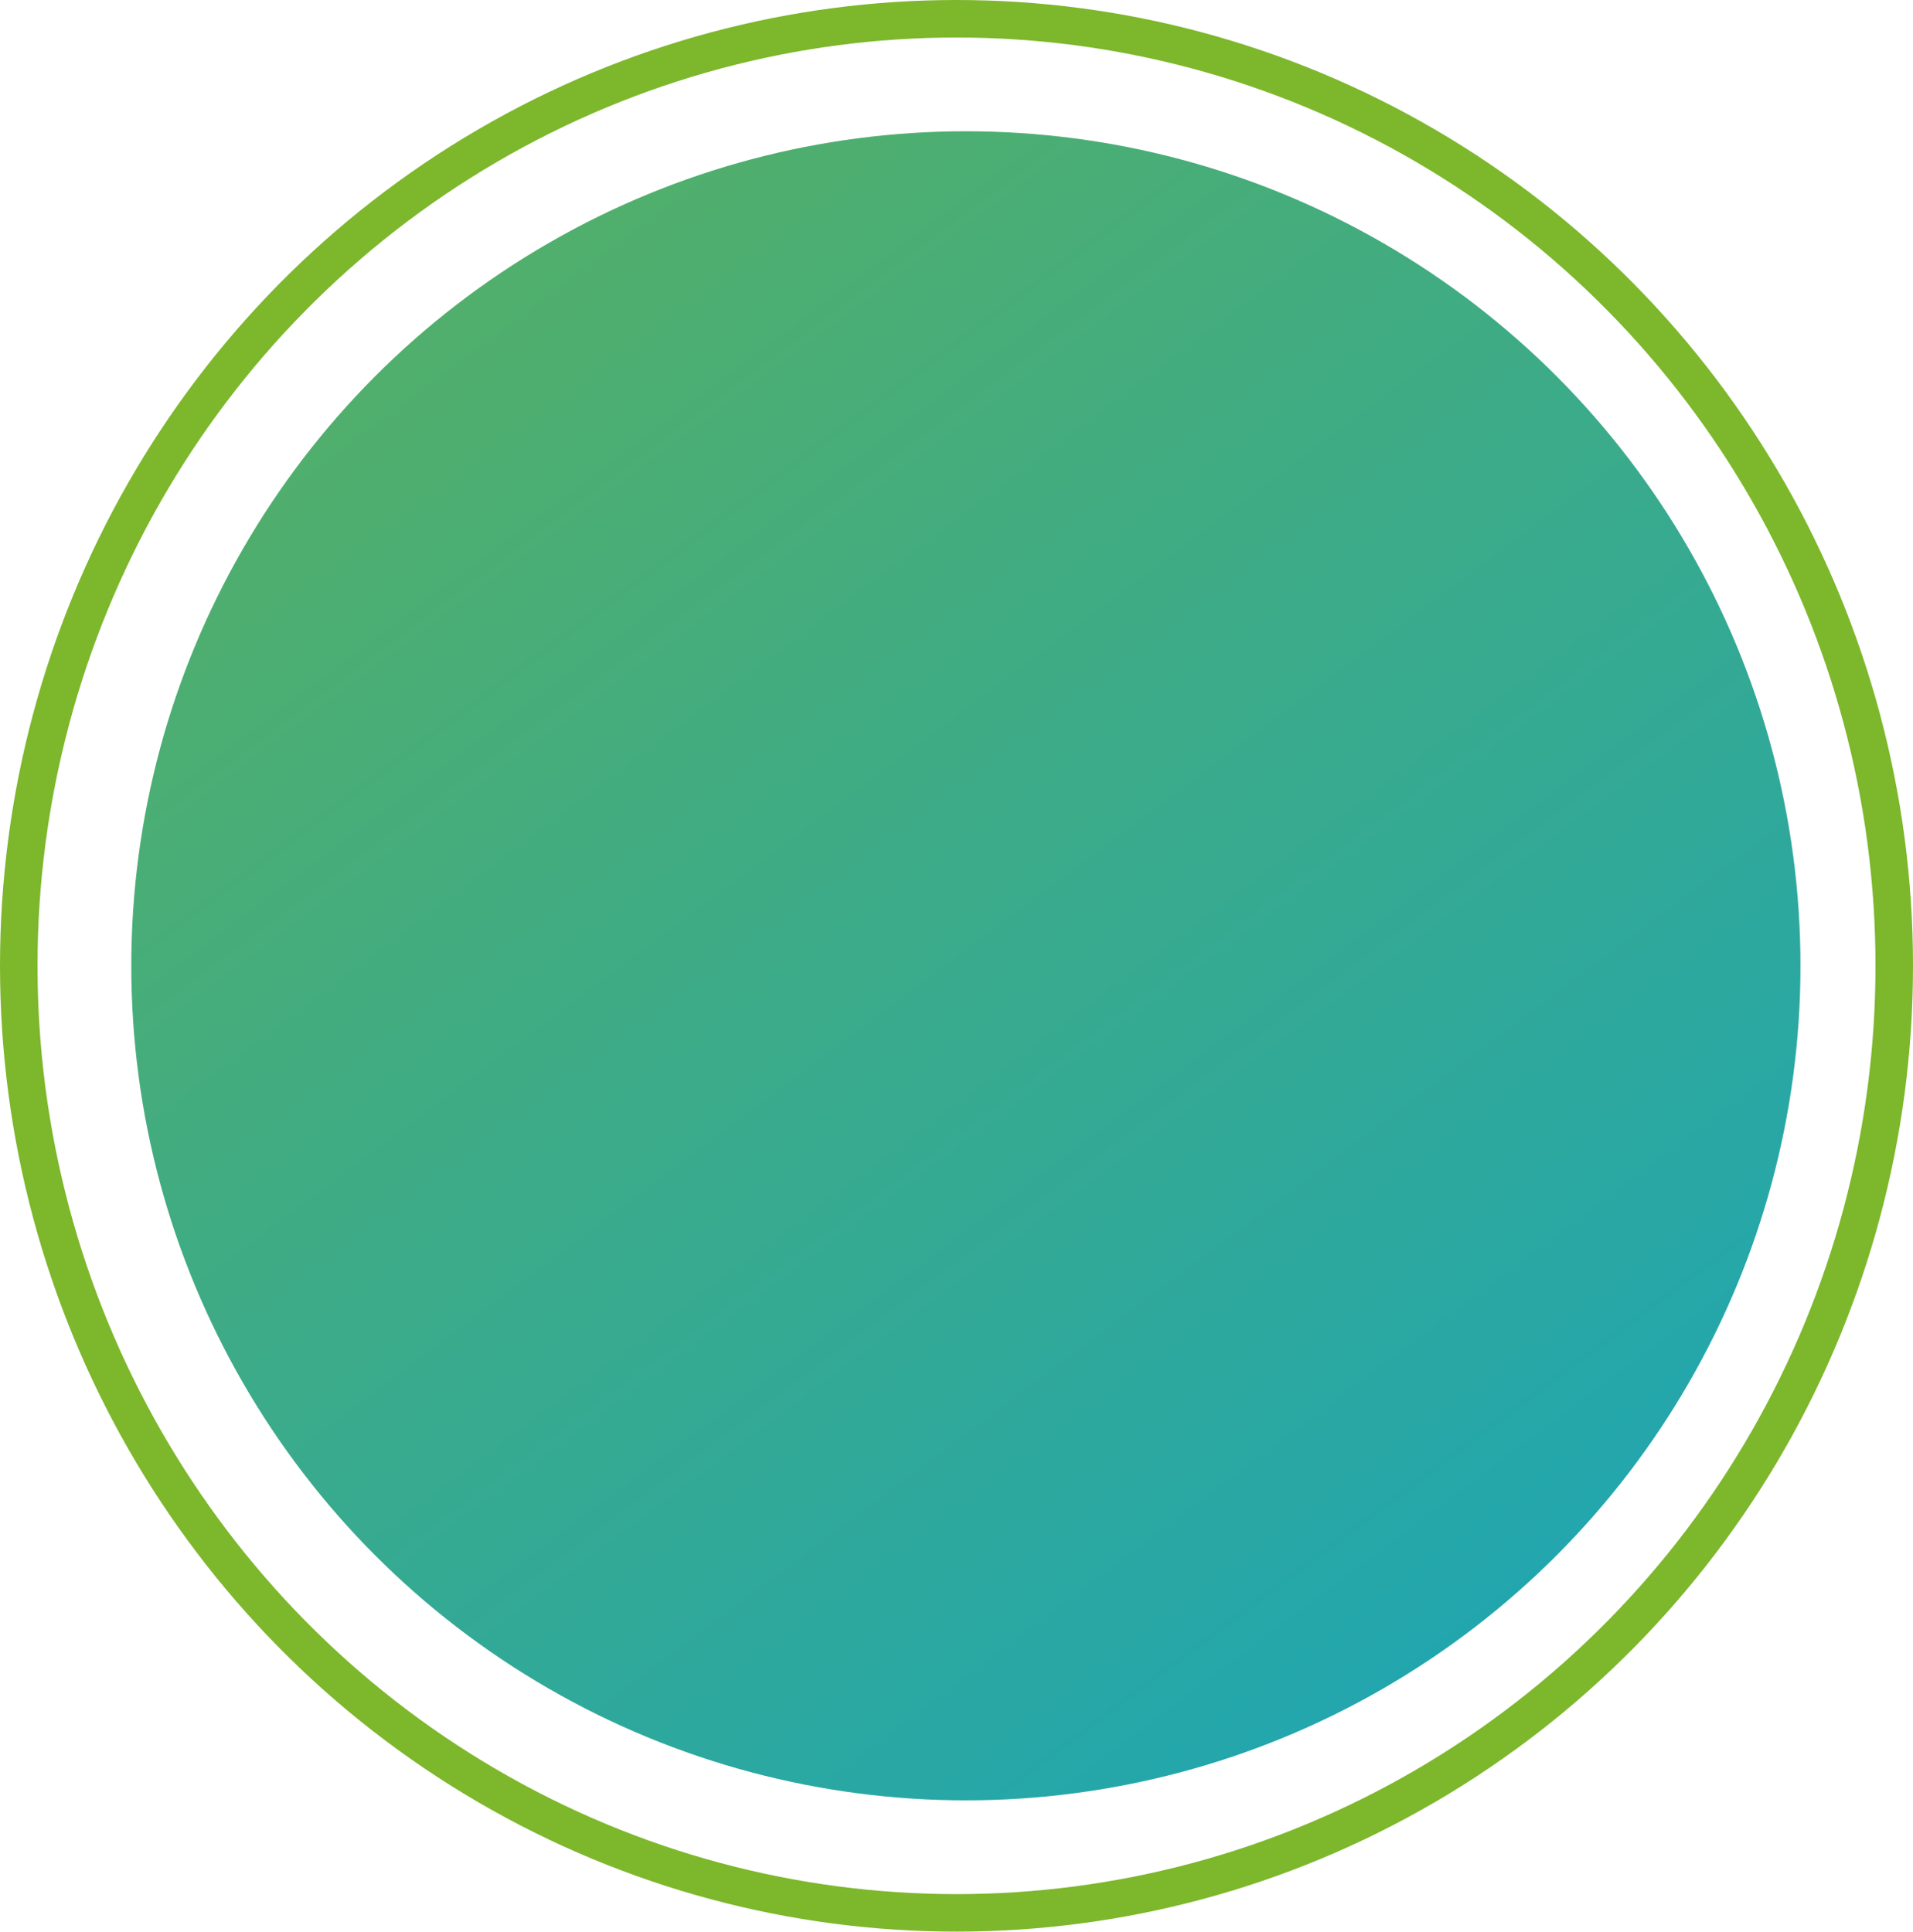 <svg xmlns="http://www.w3.org/2000/svg" xmlns:xlink="http://www.w3.org/1999/xlink" width="102" height="103" viewBox="0 0 102 103"><defs><style>.a{fill:url(#a);}.b{fill:rgba(0,0,0,0);stroke:#7db72c;stroke-width:2px;}.c{stroke:none;}.d{fill:none;}</style><linearGradient id="a" x1="-0.318" y1="-0.707" x2="1.139" y2="1.243" gradientUnits="objectBoundingBox"><stop offset="0" stop-color="#7db72c"/><stop offset="1" stop-color="#0ca2cd"/></linearGradient></defs><g transform="translate(-0.176 0.236)"><circle class="a" cx="44.5" cy="44.5" r="44.5" transform="translate(7.176 6.764)"/><g class="b" transform="translate(0.176 -0.236)"><ellipse class="c" cx="51" cy="51.5" rx="51" ry="51.5"/><ellipse class="d" cx="51" cy="51.5" rx="50" ry="50.5"/></g></g></svg>
